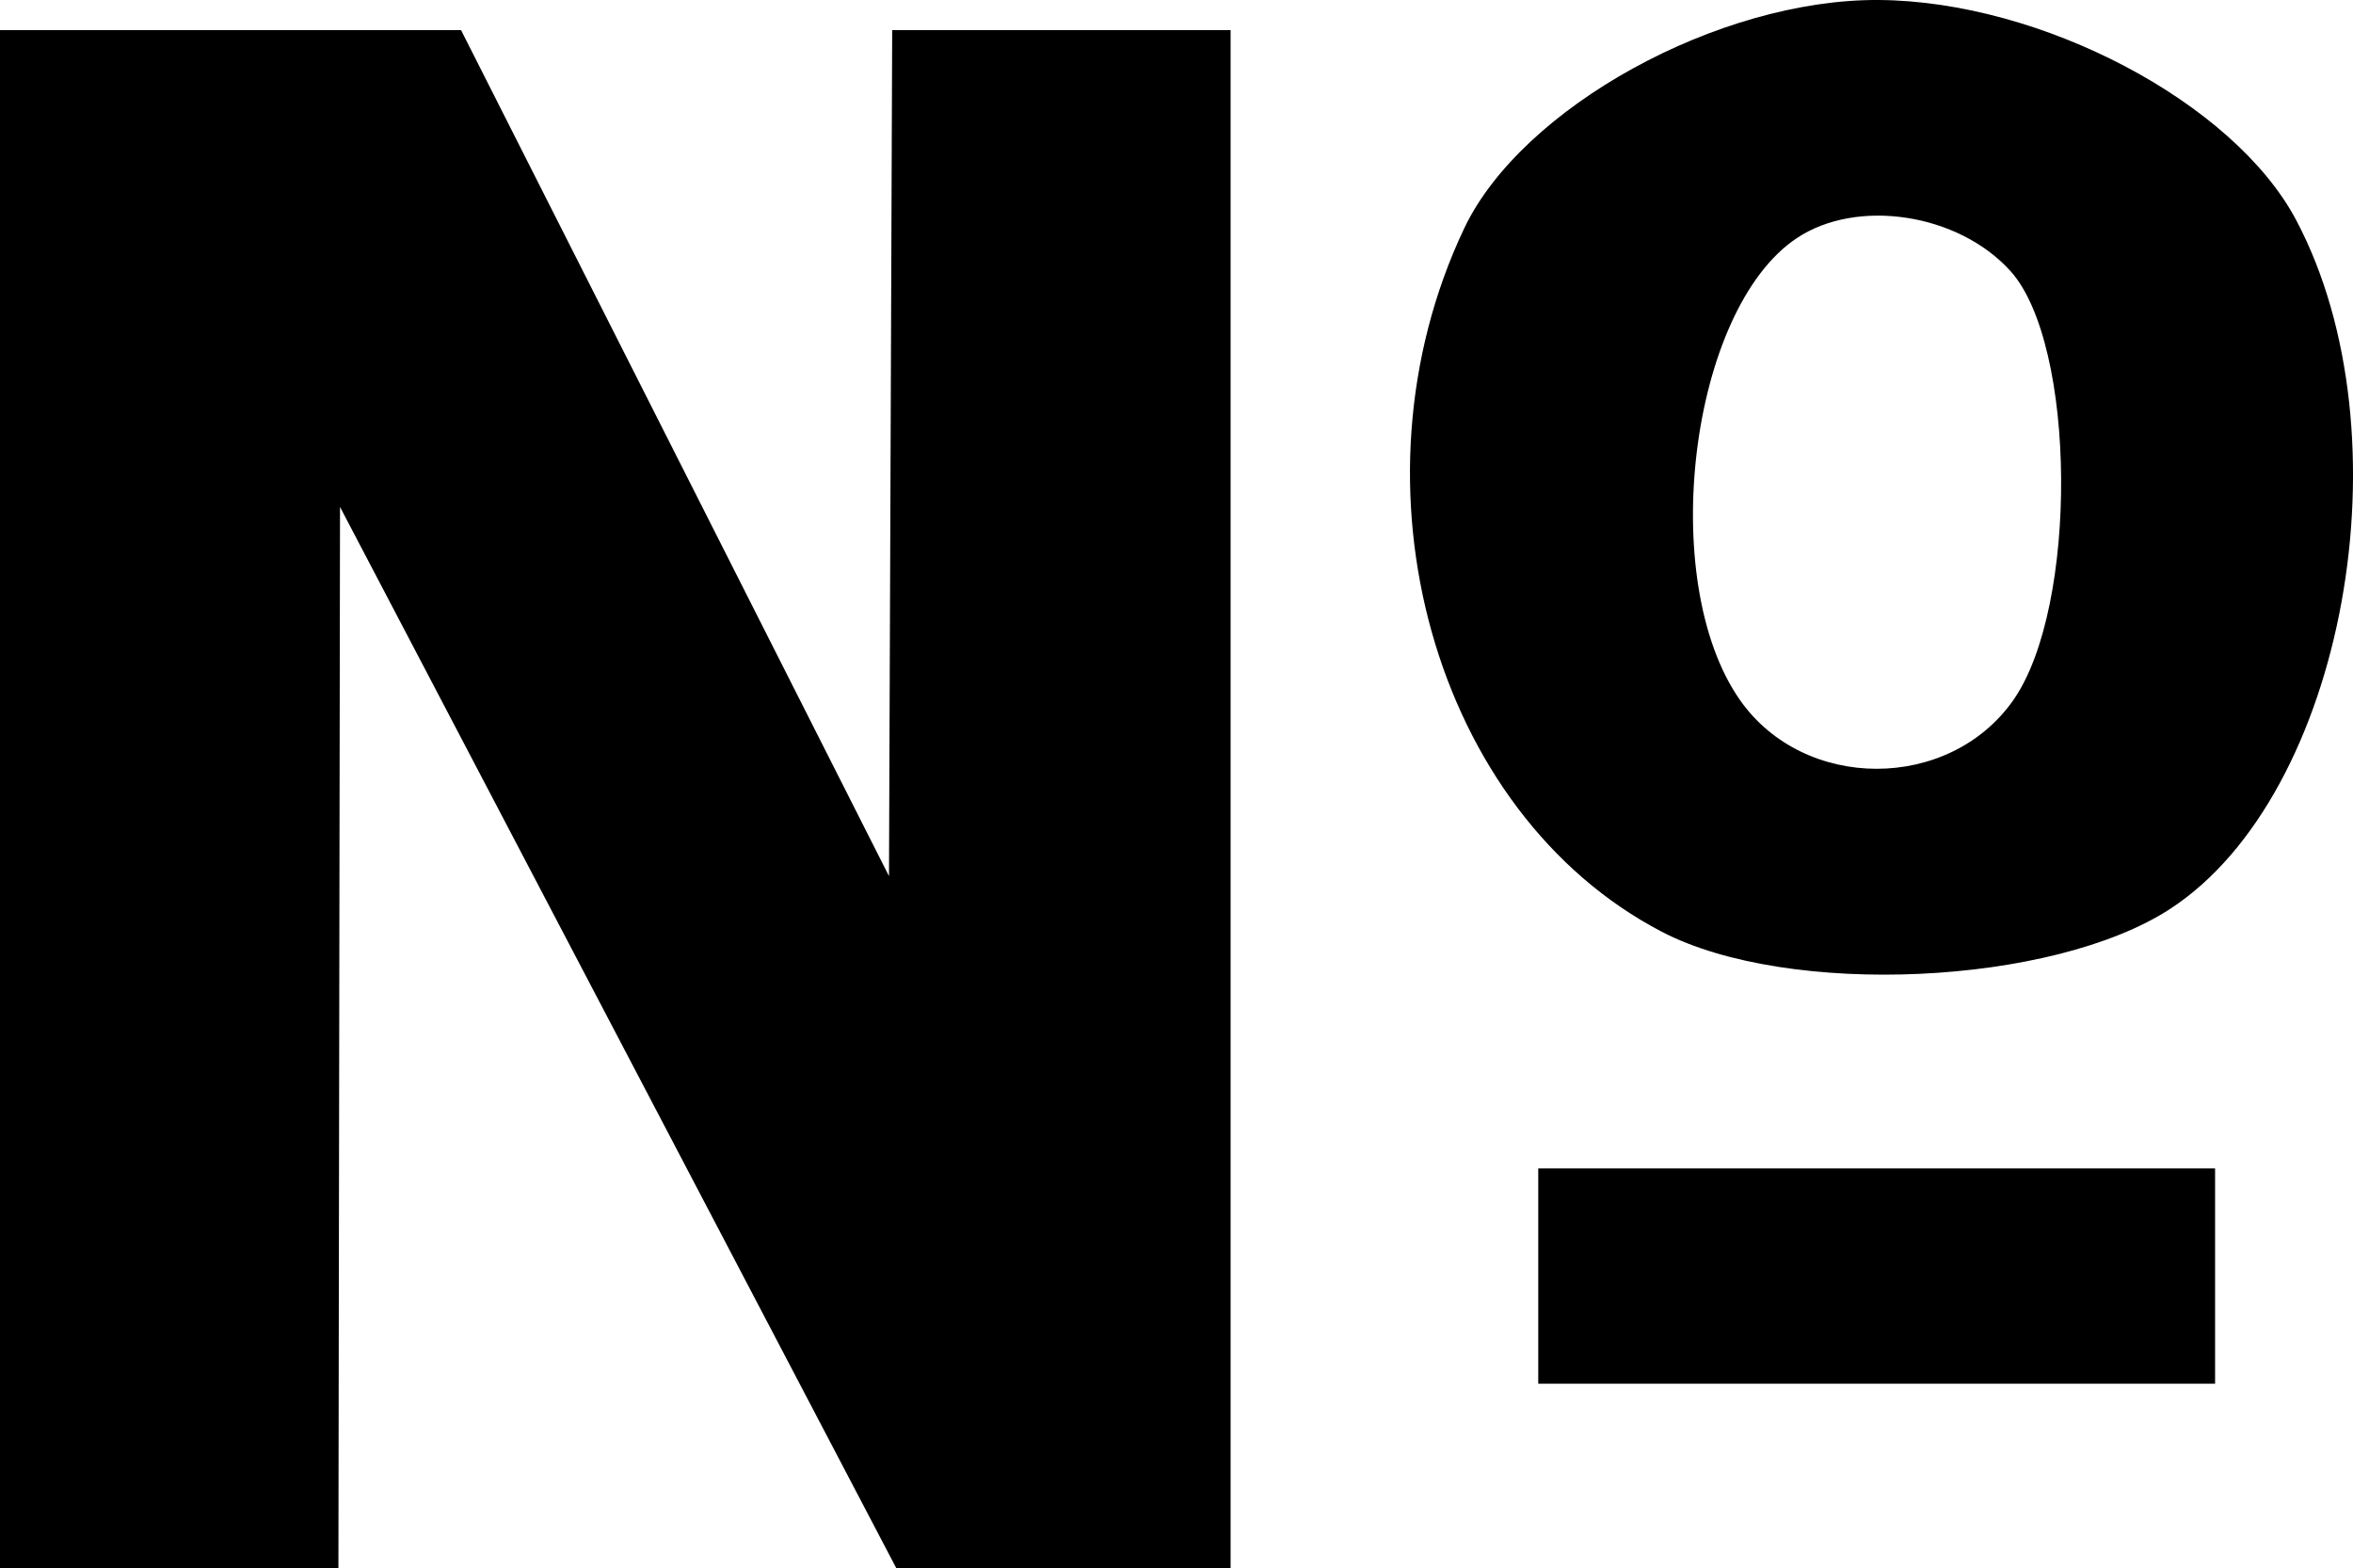 <?xml version="1.0" encoding="UTF-8" standalone="no"?>
<!-- Created with Inkscape (http://www.inkscape.org/) -->

<svg
   version="1.1"
   id="svg224"
   width="76.483"
   height="50.978"
   viewBox="0 0 76.483 50.978"
   sodipodi:docname="НОМЕР.svg"
   inkscape:version="1.2.1 (9c6d41e410, 2022-07-14)"
   xml:space="preserve"
   xmlns:inkscape="http://www.inkscape.org/namespaces/inkscape"
   xmlns:sodipodi="http://sodipodi.sourceforge.net/DTD/sodipodi-0.dtd"
   xmlns="http://www.w3.org/2000/svg"
   xmlns:svg="http://www.w3.org/2000/svg"><defs
     id="defs228" /><sodipodi:namedview
     id="namedview226"
     pagecolor="#ffffff"
     bordercolor="#111111"
     borderopacity="1"
     inkscape:showpageshadow="0"
     inkscape:pageopacity="0"
     inkscape:pagecheckerboard="1"
     inkscape:deskcolor="#d1d1d1"
     showgrid="false"
     inkscape:zoom="1.0557862"
     inkscape:cx="246.26198"
     inkscape:cy="104.66134"
     inkscape:window-width="1920"
     inkscape:window-height="1018"
     inkscape:window-x="-6"
     inkscape:window-y="-6"
     inkscape:window-maximized="1"
     inkscape:current-layer="g230" /><g
     inkscape:groupmode="layer"
     inkscape:label="Image"
     id="g230"
     transform="translate(430.934,-280.769)"><path
       style="fill:#000000"
       d="m -430.934,306.747 v -25 h 7.493 7.493 l 6.955,13.75 6.955,13.75 0.052,-13.75 0.052,-13.75 h 5.5 5.5 v 25 25 h -5.432 -5.432 l -9.042,-17.25 -9.042,-17.25 -0.026,17.25 -0.026,17.25 h -5.5 -5.5 z m 50,15.5 v -3.5 h 11 11 v 3.5 3.5 h -11 -11 z m 4.02,-11.189 c -7.407,-3.855 -10.398,-14.497 -6.427,-22.866 1.865,-3.93 8.266,-7.457 13.473,-7.423 5.289,0.034 11.541,3.329 13.567,7.149 3.71,6.997 1.584,18.675 -4.076,22.383 -3.827,2.508 -12.417,2.901 -16.537,0.757 z m 11.423,-7.534 c 2.117,-3.022 2.056,-11.568 -0.098,-13.949 -1.694,-1.872 -4.981,-2.375 -6.945,-1.063 -3.477,2.321 -4.559,11.135 -1.843,15.012 2.086,2.979 6.8,2.979 8.887,0 z"
       id="path127" /></g></svg>
